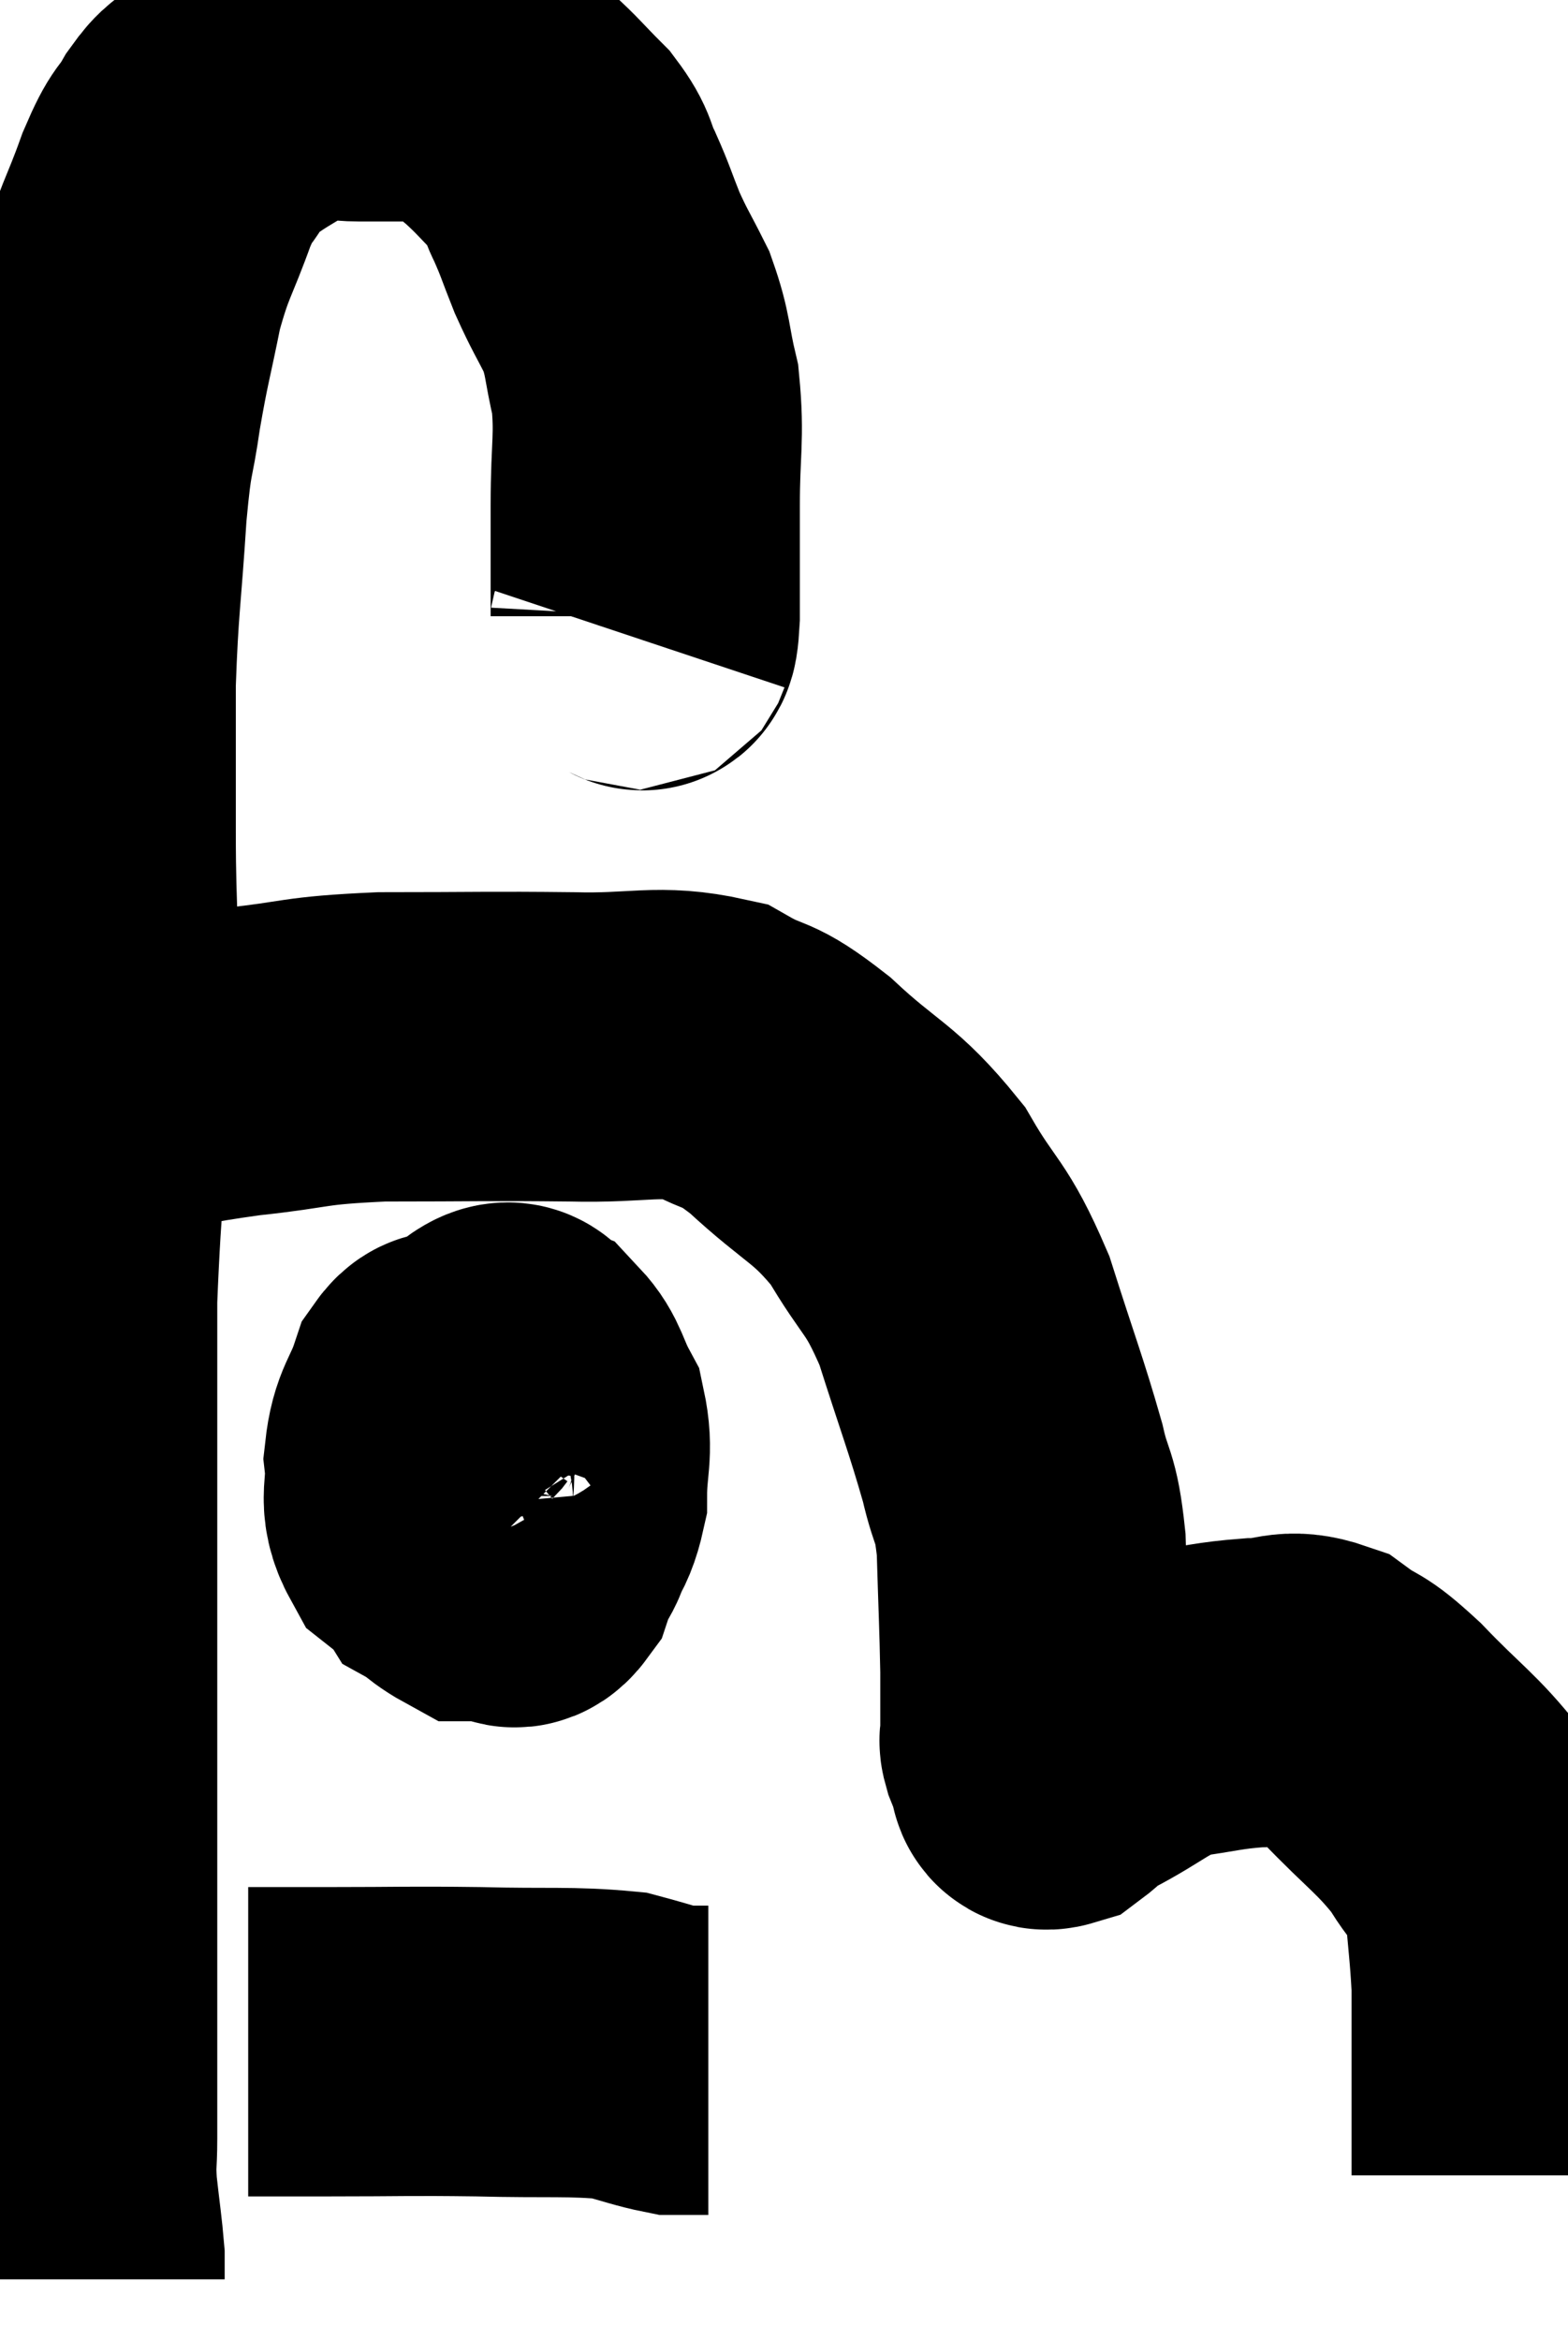 <svg xmlns="http://www.w3.org/2000/svg" viewBox="10.207 6.9 25.353 37.84" width="25.353" height="37.84"><path d="M 20.52 17.22 C 20.58 17.04, 20.61 17.4, 20.64 16.86 C 20.64 15.96, 20.64 15.975, 20.64 15.06 C 20.64 14.13, 20.715 13.98, 20.64 13.2 C 20.49 12.57, 20.535 12.495, 20.34 11.94 C 20.1 11.46, 20.07 11.445, 19.86 10.98 C 19.68 10.53, 19.68 10.485, 19.5 10.08 C 19.32 9.72, 19.41 9.72, 19.14 9.36 C 18.78 9, 18.75 8.94, 18.42 8.64 C 18.12 8.4, 18.18 8.325, 17.82 8.16 C 17.4 8.07, 17.43 8.025, 16.98 7.98 C 16.5 7.98, 16.53 7.98, 16.02 7.98 C 15.48 7.98, 15.495 7.8, 14.94 7.98 C 14.37 8.34, 14.19 8.415, 13.8 8.7 C 13.59 8.91, 13.605 8.805, 13.38 9.12 C 13.14 9.54, 13.17 9.33, 12.9 9.96 C 12.6 10.8, 12.54 10.77, 12.3 11.64 C 12.12 12.54, 12.09 12.57, 11.94 13.44 C 11.82 14.28, 11.805 13.995, 11.7 15.12 C 11.61 16.53, 11.565 16.635, 11.52 17.94 C 11.52 19.14, 11.52 18.945, 11.52 20.34 C 11.52 21.93, 11.595 21.63, 11.52 23.52 C 11.37 25.71, 11.295 26.025, 11.22 27.9 C 11.22 29.46, 11.22 29.55, 11.22 31.02 C 11.22 32.4, 11.22 32.43, 11.22 33.78 C 11.22 35.1, 11.22 35.445, 11.22 36.42 C 11.22 37.05, 11.22 36.825, 11.22 37.68 C 11.22 38.76, 11.22 38.895, 11.22 39.84 C 11.22 40.65, 11.22 40.845, 11.22 41.46 C 11.22 41.88, 11.19 41.82, 11.22 42.3 C 11.28 42.84, 11.31 43.02, 11.34 43.38 C 11.34 43.56, 11.34 43.65, 11.34 43.74 L 11.34 43.74" fill="none" stroke="black" stroke-width="5"></path><path d="M 11.22 24.66 C 11.64 24.54, 11.34 24.57, 12.06 24.42 C 13.08 24.24, 13.02 24.21, 14.1 24.06 C 15.24 23.94, 15.045 23.88, 16.38 23.82 C 17.91 23.82, 18.105 23.805, 19.44 23.82 C 20.58 23.85, 20.835 23.685, 21.72 23.88 C 22.35 24.24, 22.23 24.015, 22.98 24.6 C 23.85 25.41, 24.015 25.35, 24.72 26.22 C 25.26 27.15, 25.335 27, 25.8 28.08 C 26.19 29.31, 26.31 29.595, 26.58 30.54 C 26.73 31.2, 26.79 31.02, 26.88 31.86 C 26.91 32.88, 26.925 33.12, 26.94 33.9 C 26.94 34.44, 26.94 34.68, 26.94 34.98 C 26.94 35.04, 26.91 34.995, 26.94 35.1 C 27 35.25, 27.03 35.325, 27.06 35.4 C 27.06 35.4, 27.03 35.355, 27.06 35.4 C 27.12 35.49, 27.03 35.625, 27.18 35.58 C 27.42 35.4, 27.165 35.505, 27.66 35.22 C 28.41 34.83, 28.455 34.68, 29.16 34.44 C 29.82 34.35, 29.895 34.305, 30.48 34.26 C 30.99 34.26, 31.02 34.095, 31.5 34.26 C 31.95 34.59, 31.83 34.395, 32.4 34.92 C 33.09 35.64, 33.27 35.715, 33.78 36.36 C 34.11 36.93, 34.245 36.84, 34.44 37.5 C 34.5 38.25, 34.53 38.415, 34.56 39 C 34.56 39.42, 34.56 39.495, 34.56 39.84 C 34.56 40.11, 34.56 39.99, 34.56 40.38 C 34.56 40.89, 34.56 41.01, 34.56 41.4 C 34.56 41.67, 34.56 41.805, 34.56 41.94 C 34.56 41.94, 34.56 41.91, 34.56 41.94 L 34.56 42.06" fill="none" stroke="black" stroke-width="5"></path><path d="M 17.7 29.46 C 17.52 29.43, 17.52 29.145, 17.34 29.4 C 17.16 29.94, 17.04 29.94, 16.98 30.48 C 17.04 31.02, 16.86 31.125, 17.1 31.56 C 17.52 31.89, 17.64 32.055, 17.94 32.22 C 18.12 32.22, 18.12 32.22, 18.3 32.22 C 18.48 32.22, 18.495 32.445, 18.66 32.22 C 18.81 31.77, 18.96 31.815, 18.96 31.32 C 18.81 30.78, 18.84 30.615, 18.66 30.24 C 18.45 30.03, 18.405 29.94, 18.24 29.82 C 18.12 29.79, 18.15 29.7, 18 29.76 C 17.82 29.91, 17.775 29.685, 17.64 30.06 C 17.55 30.66, 17.49 30.795, 17.46 31.26 C 17.49 31.59, 17.37 31.68, 17.52 31.92 C 17.79 32.07, 17.775 32.19, 18.06 32.22 C 18.36 32.13, 18.39 32.325, 18.66 32.04 C 18.9 31.56, 19.02 31.62, 19.14 31.08 C 19.14 30.48, 19.245 30.375, 19.14 29.88 C 18.93 29.49, 18.945 29.34, 18.72 29.1 C 18.48 29.01, 18.555 28.68, 18.24 28.92 C 17.85 29.49, 17.595 29.505, 17.46 30.06 C 17.58 30.6, 17.49 30.72, 17.7 31.14 L 18.3 31.74" fill="none" stroke="black" stroke-width="5"></path><path d="M 14.22 39.9 C 14.88 39.9, 14.61 39.9, 15.54 39.9 C 16.74 39.9, 16.77 39.885, 17.94 39.9 C 19.08 39.93, 19.425 39.885, 20.22 39.96 C 20.67 40.08, 20.82 40.14, 21.12 40.2 C 21.27 40.2, 21.285 40.2, 21.42 40.2 L 21.66 40.2" fill="none" stroke="black" stroke-width="5"></path></svg>